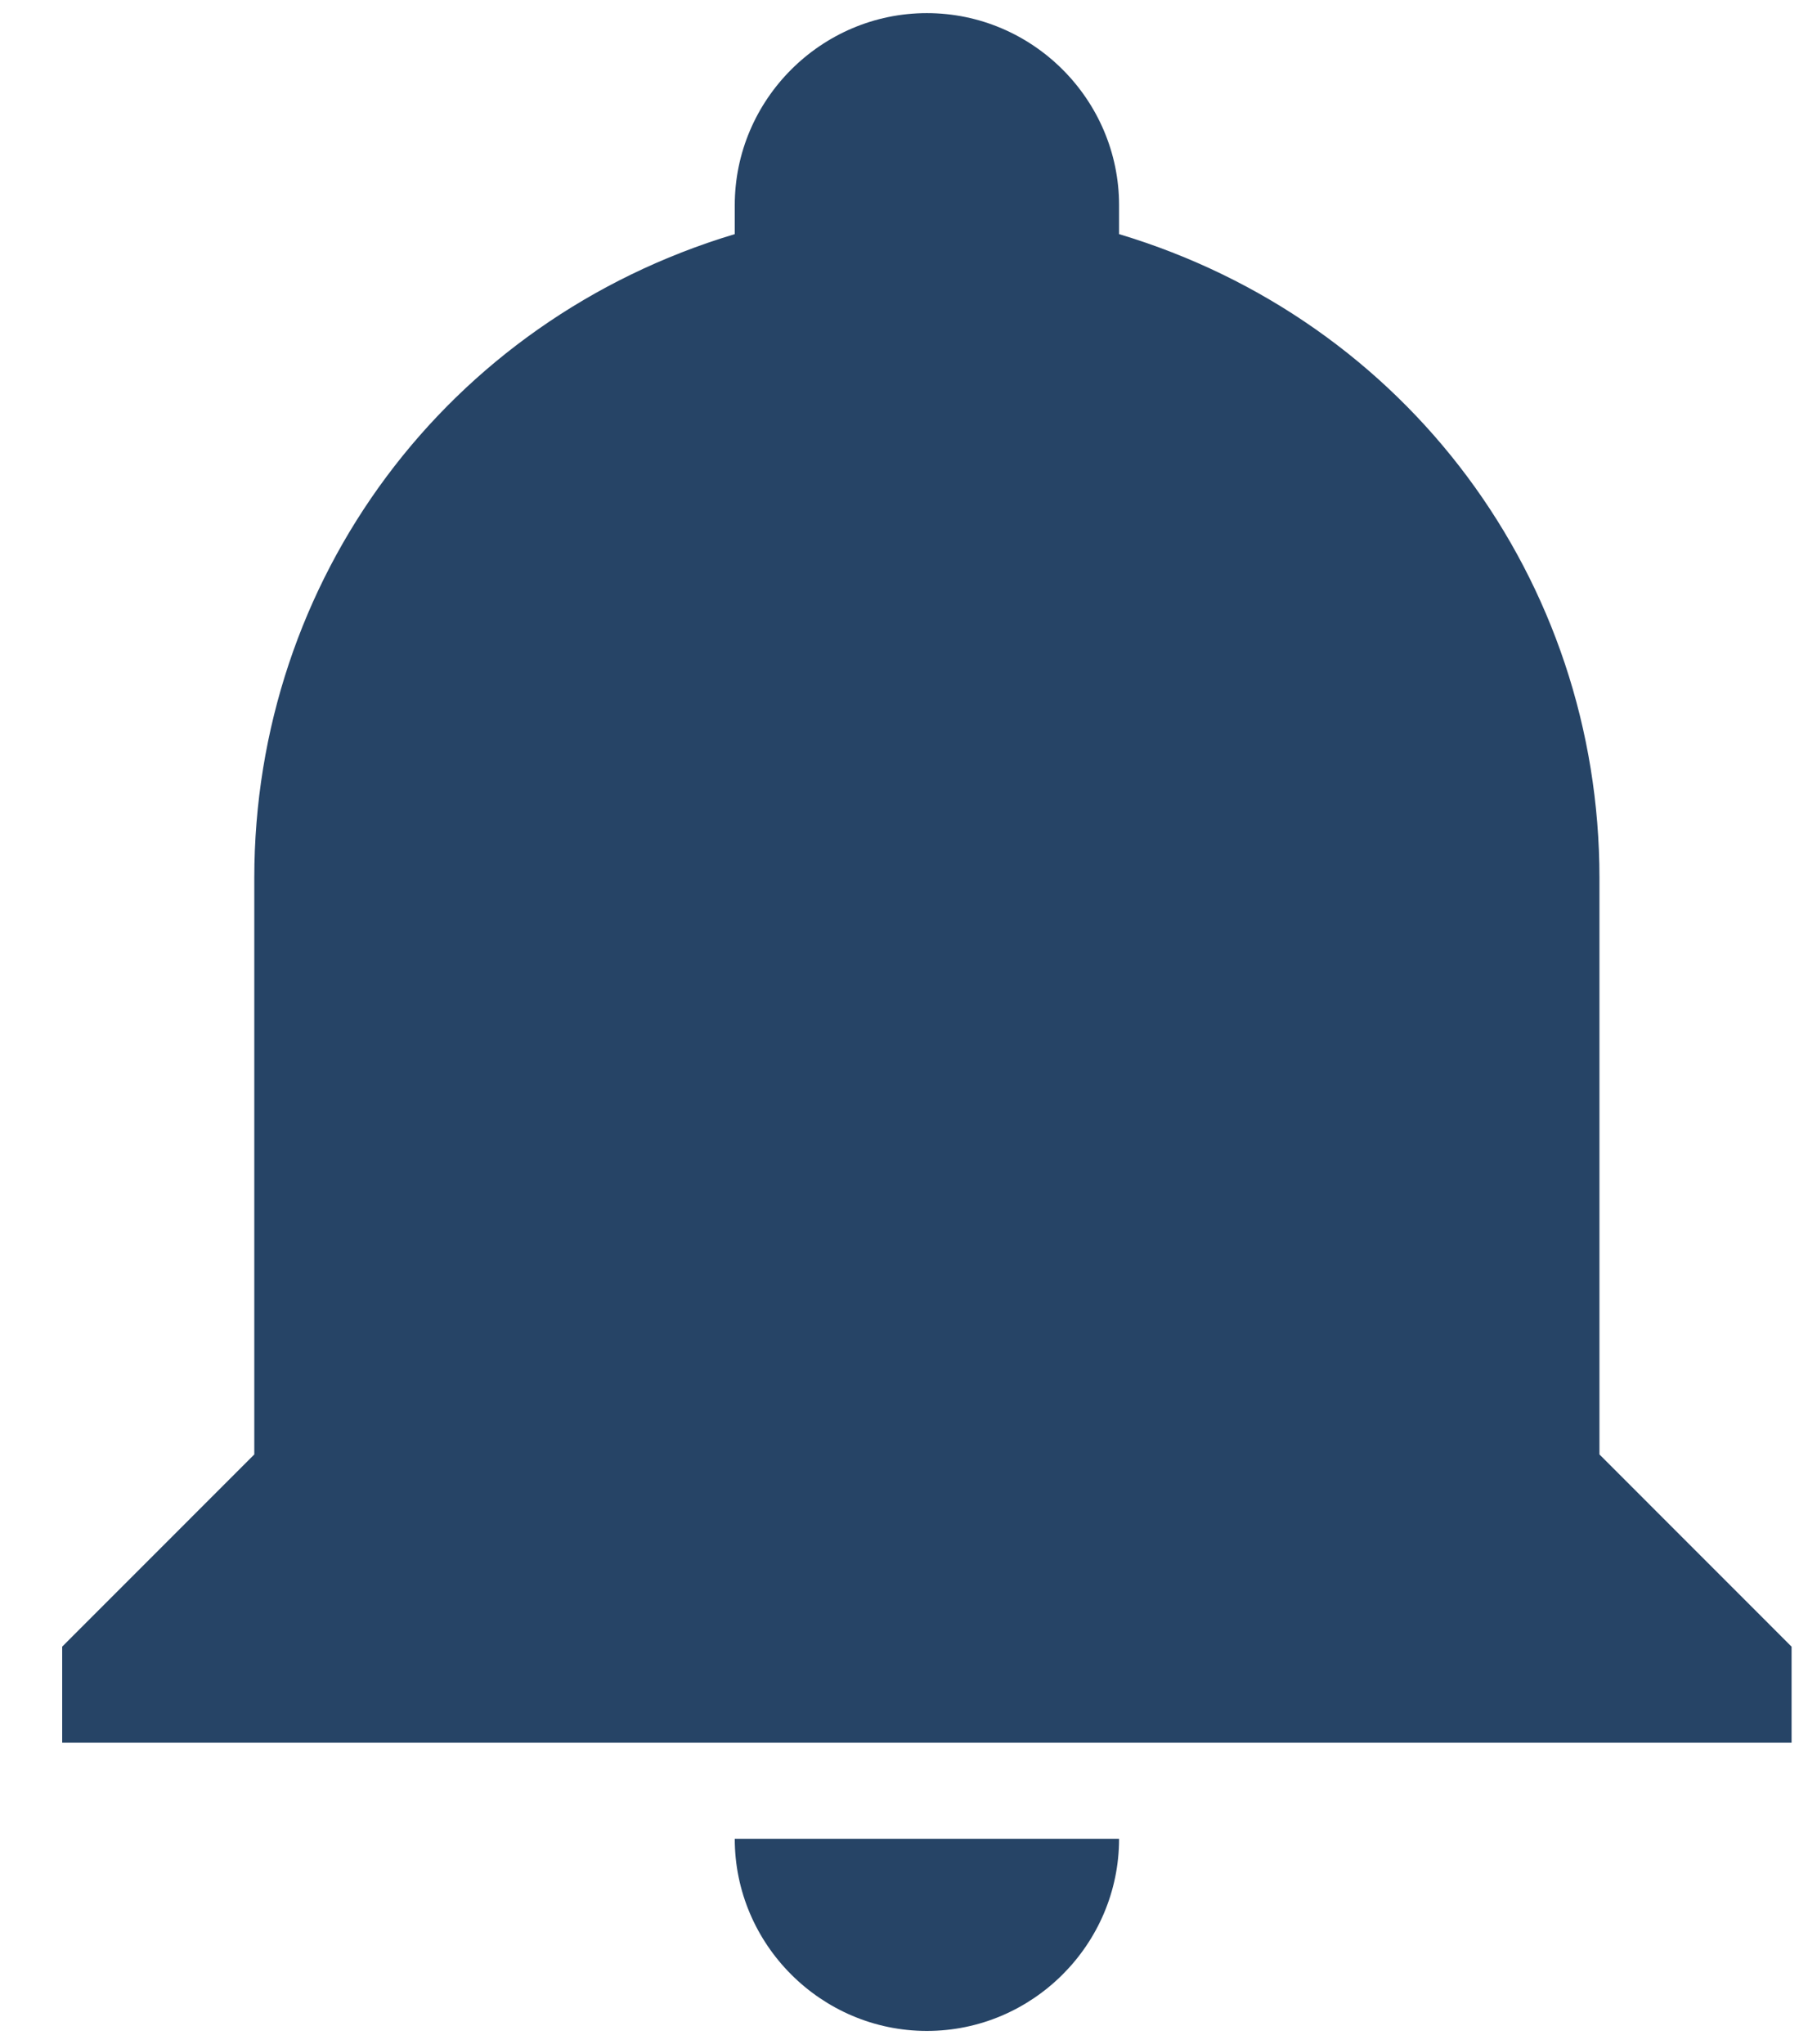 <svg width="23" height="26" viewBox="0 0 23 26" fill="none" xmlns="http://www.w3.org/2000/svg">
<path d="M9.347 23.389H14.236C14.236 24.733 13.136 25.833 11.791 25.833C10.447 25.833 9.347 24.733 9.347 23.389ZM22.791 20.945V22.167H0.791V20.945L3.235 18.5V11.167C3.235 7.378 5.68 4.078 9.347 2.978V2.611C9.347 1.267 10.447 0.167 11.791 0.167C13.136 0.167 14.236 1.267 14.236 2.611V2.978C17.902 4.078 20.347 7.378 20.347 11.167V18.5L22.791 20.945ZM17.902 11.167C17.902 7.744 15.213 5.056 11.791 5.056C8.369 5.056 5.68 7.744 5.68 11.167V19.722H17.902V11.167Z" fill="#264466"/>
<path d="M4.951 10.856C4.951 7.236 7.885 4.302 11.504 4.302C15.124 4.302 18.058 7.236 18.058 10.856V20.529H4.951V10.856Z" fill="#264466"/>
</svg>
